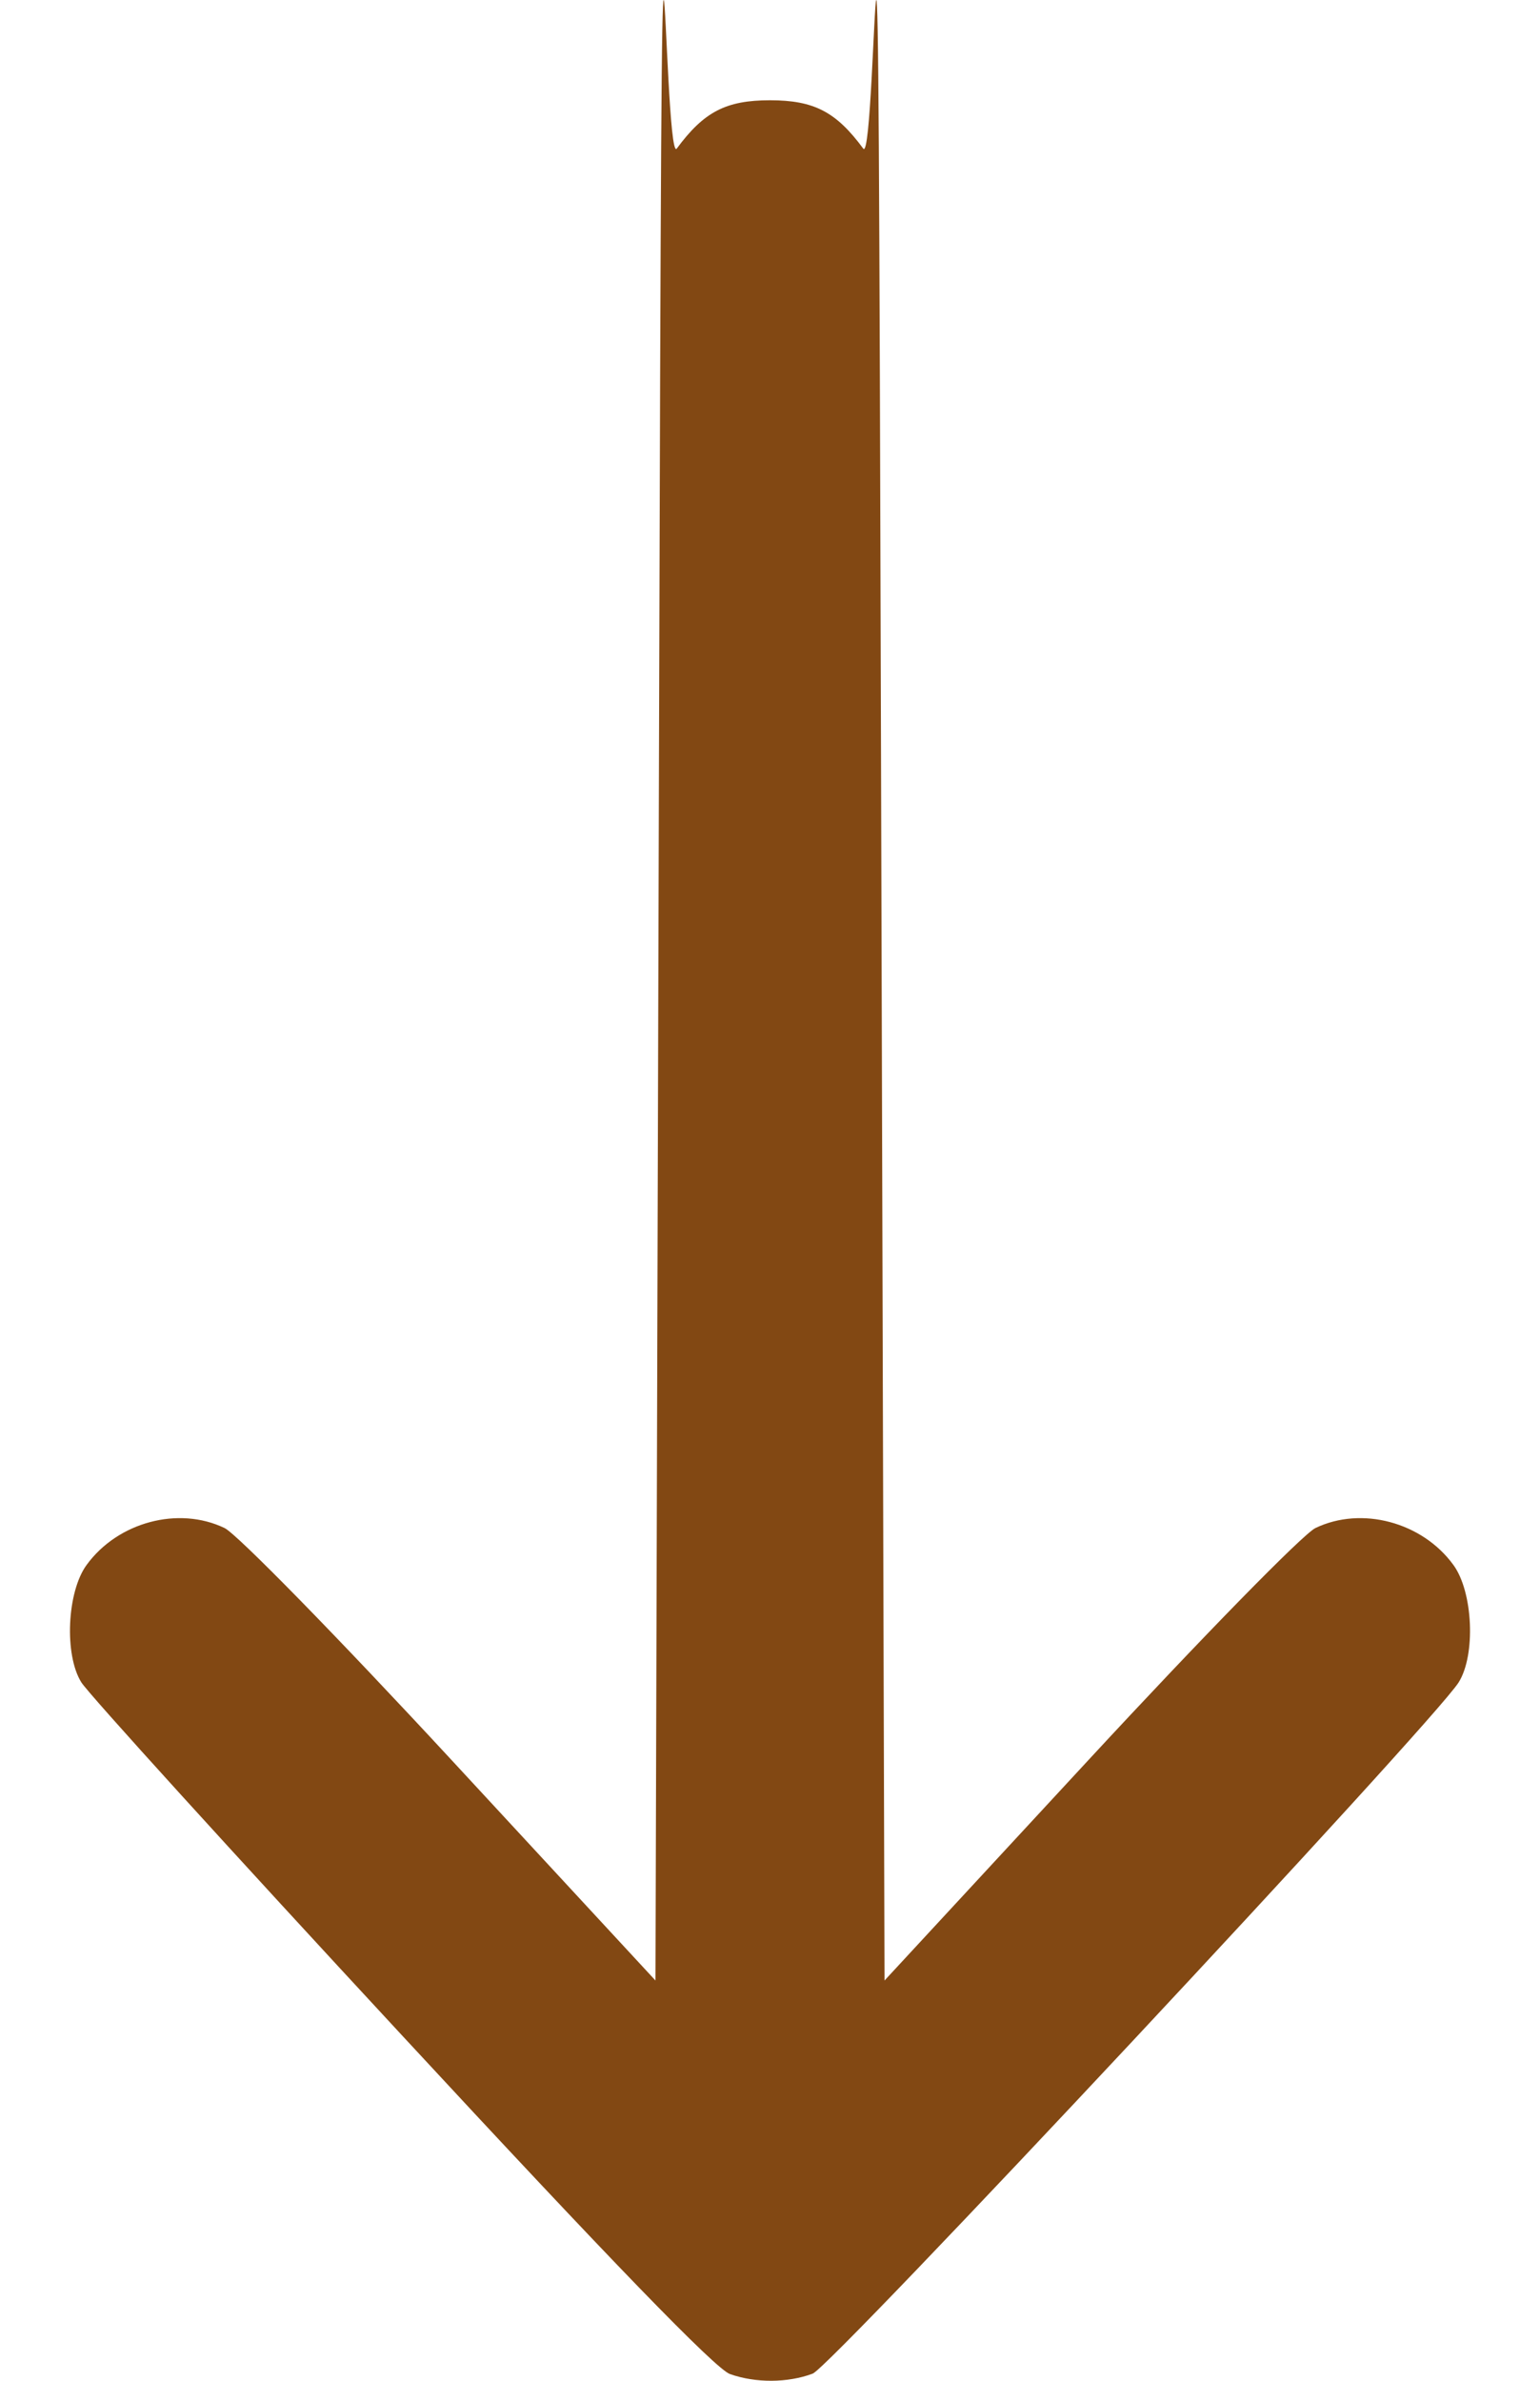 <svg width="11" height="17" viewBox="0 0 11 17" fill="none" xmlns="http://www.w3.org/2000/svg">
<path fill-rule="evenodd" clip-rule="evenodd" d="M5.805 16.949C5.938 16.9 10.243 12.294 10.419 12.013C10.542 11.817 10.522 11.366 10.381 11.174C10.158 10.868 9.725 10.753 9.396 10.911C9.308 10.953 8.587 11.69 7.778 12.564L6.318 14.142L6.293 5.391C6.269 -3.349 6.268 1.2 6.166 1.061C5.972 0.798 5.814 0.716 5.5 0.716C5.186 0.716 5.028 0.798 4.834 1.061C4.732 1.2 4.731 -3.349 4.707 5.391L4.682 14.142L3.222 12.564C2.413 11.69 1.692 10.953 1.604 10.911C1.275 10.753 0.842 10.868 0.619 11.174C0.478 11.366 0.458 11.817 0.581 12.013C0.633 12.096 1.662 13.229 2.869 14.531C4.359 16.14 5.111 16.916 5.214 16.952C5.397 17.017 5.626 17.016 5.805 16.949Z" fill="#824813"/>
</svg>
